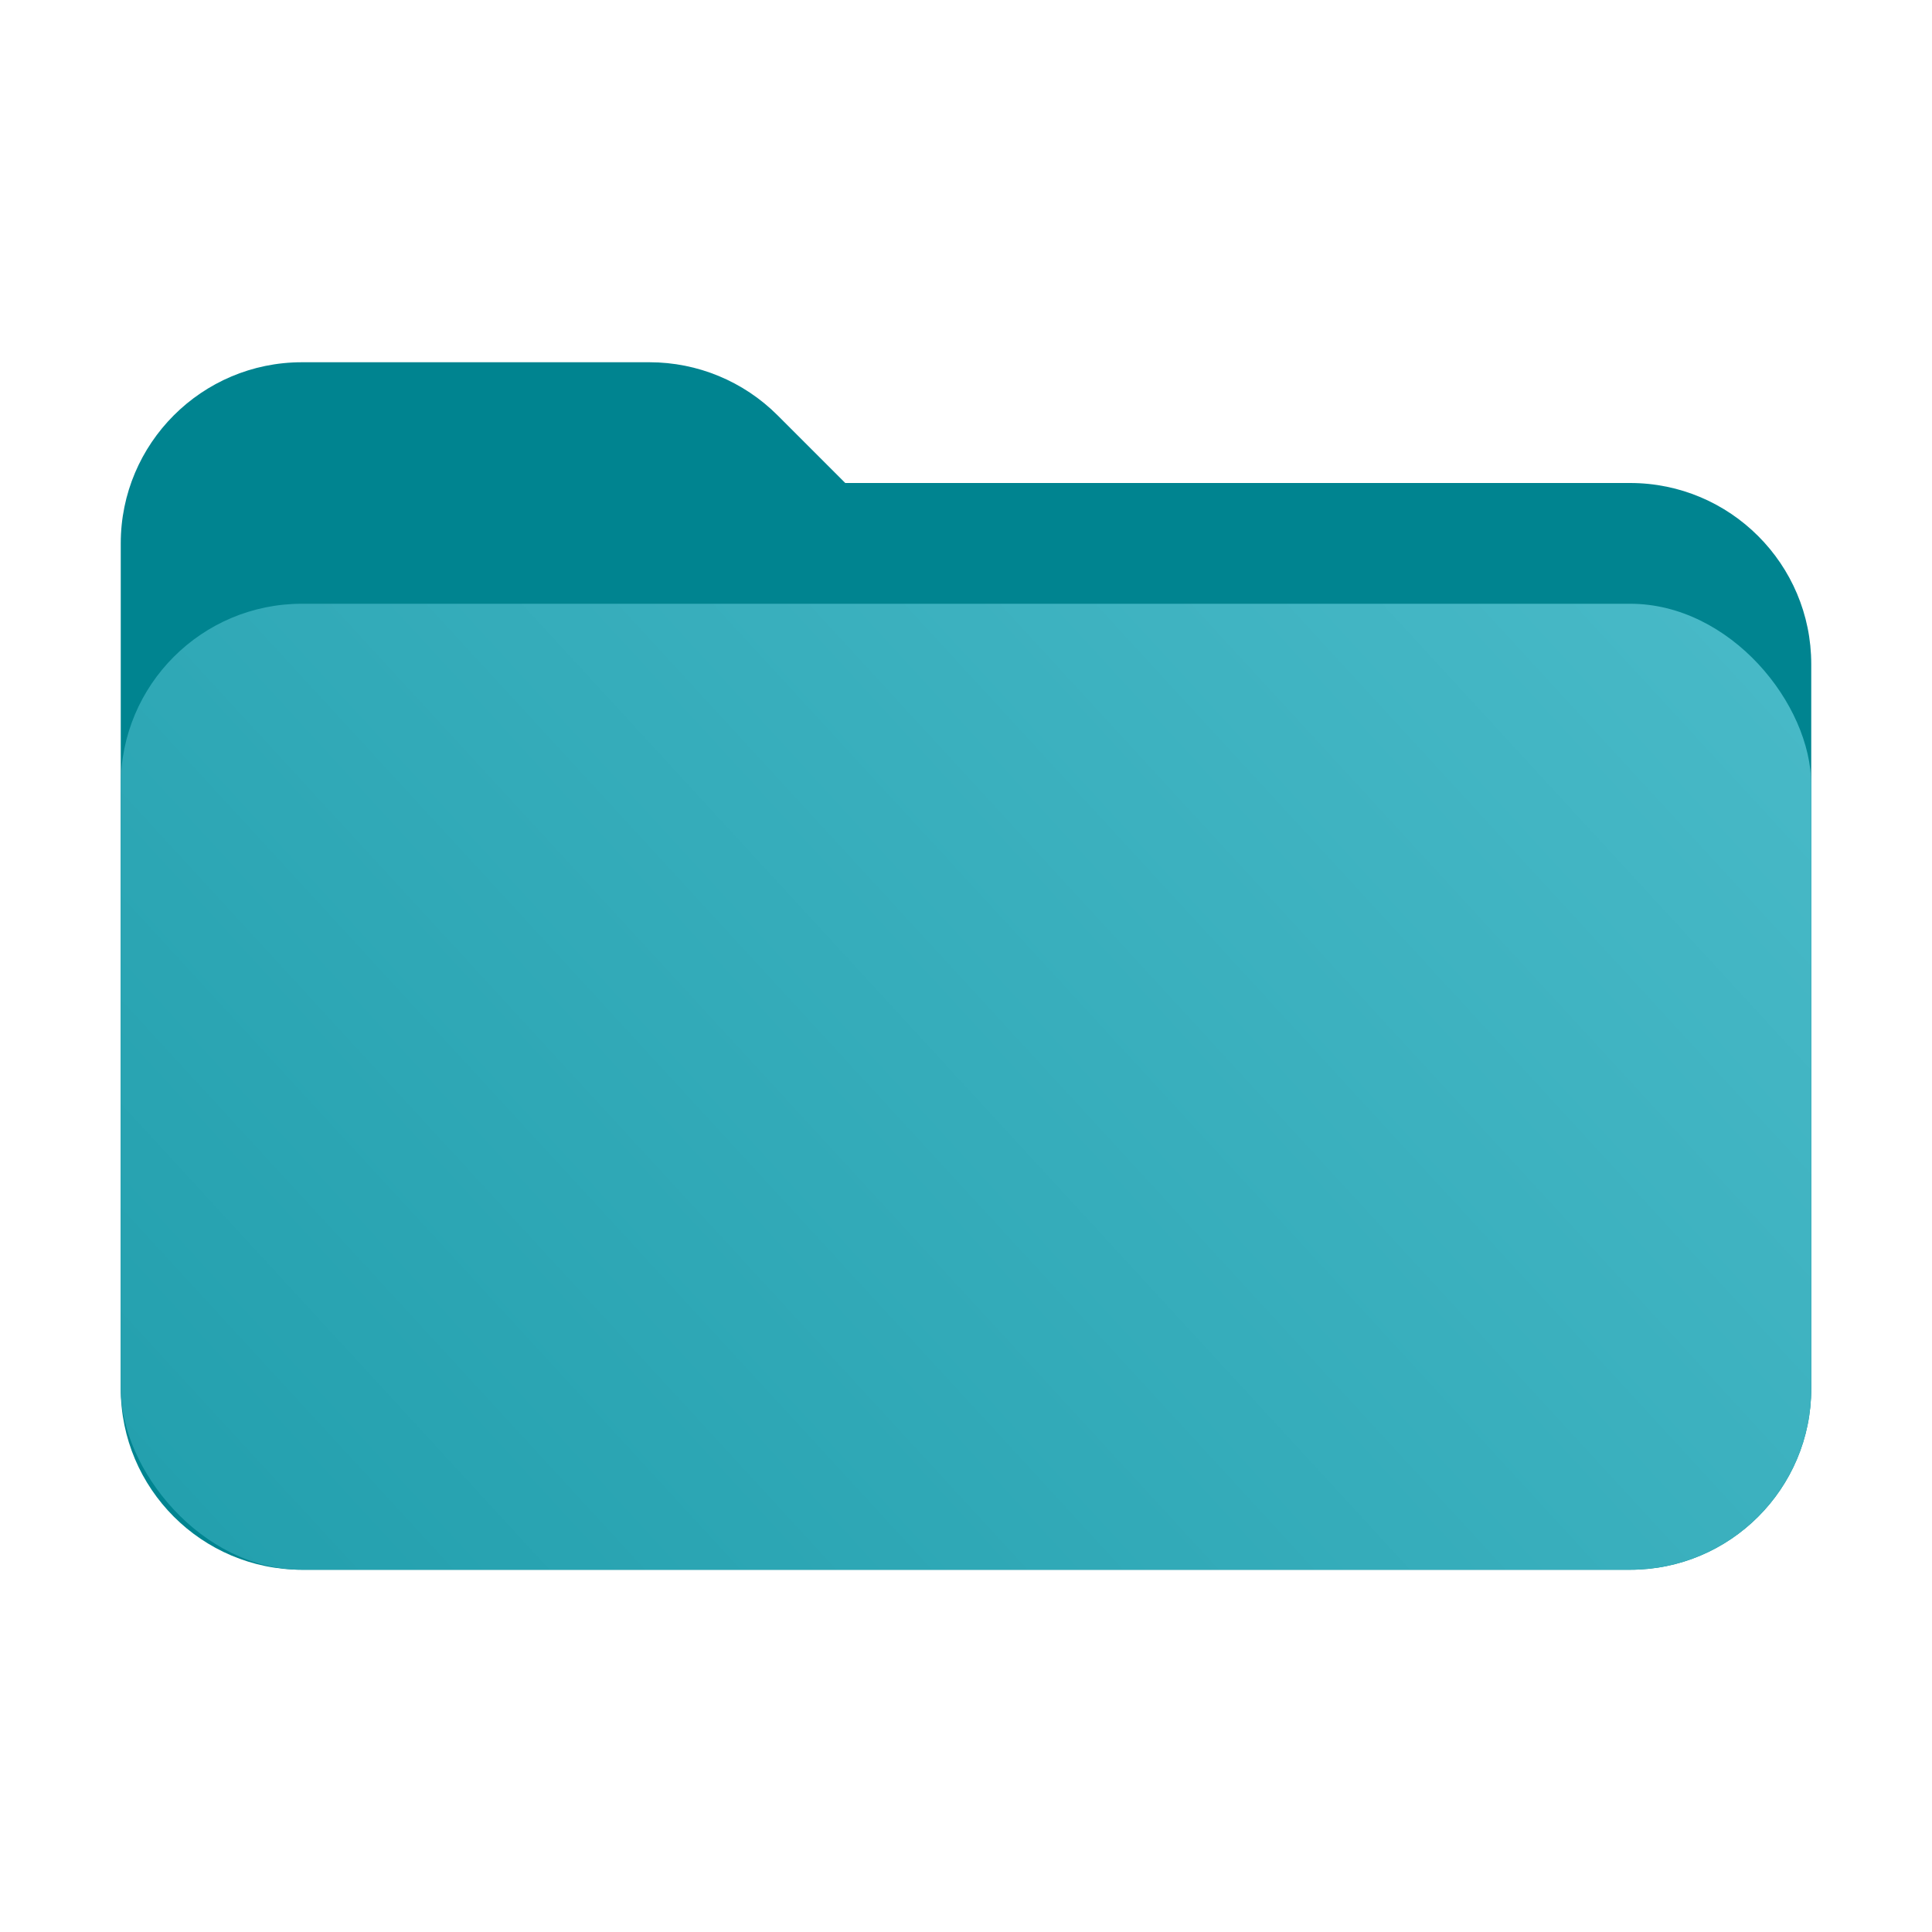 <svg width="16" height="16" viewBox="0 0 16 16" fill="none" xmlns="http://www.w3.org/2000/svg">
<g id="Size=16">
<path id="Rectangle 491" d="M1 4.5C1 3.672 1.672 3 2.5 3H5.379C5.777 3 6.158 3.158 6.439 3.439L7 4H13.5C14.328 4 15 4.672 15 5.5V11.5C15 12.328 14.328 13 13.5 13H2.5C1.672 13 1 12.328 1 11.5V4.5Z" fill="#008490"/>
<rect id="Rectangle 418" x="1" y="5" width="14" height="8" rx="1.5" fill="url(#paint0_linear_2004_698)"/>
</g>
<defs>
<linearGradient id="paint0_linear_2004_698" x1="15" y1="5" x2="3.43" y2="15.642" gradientUnits="userSpaceOnUse">
<stop stop-color="#49BAC8"/>
<stop offset="1" stop-color="#229FAD"/>
</linearGradient>
</defs>
</svg>
